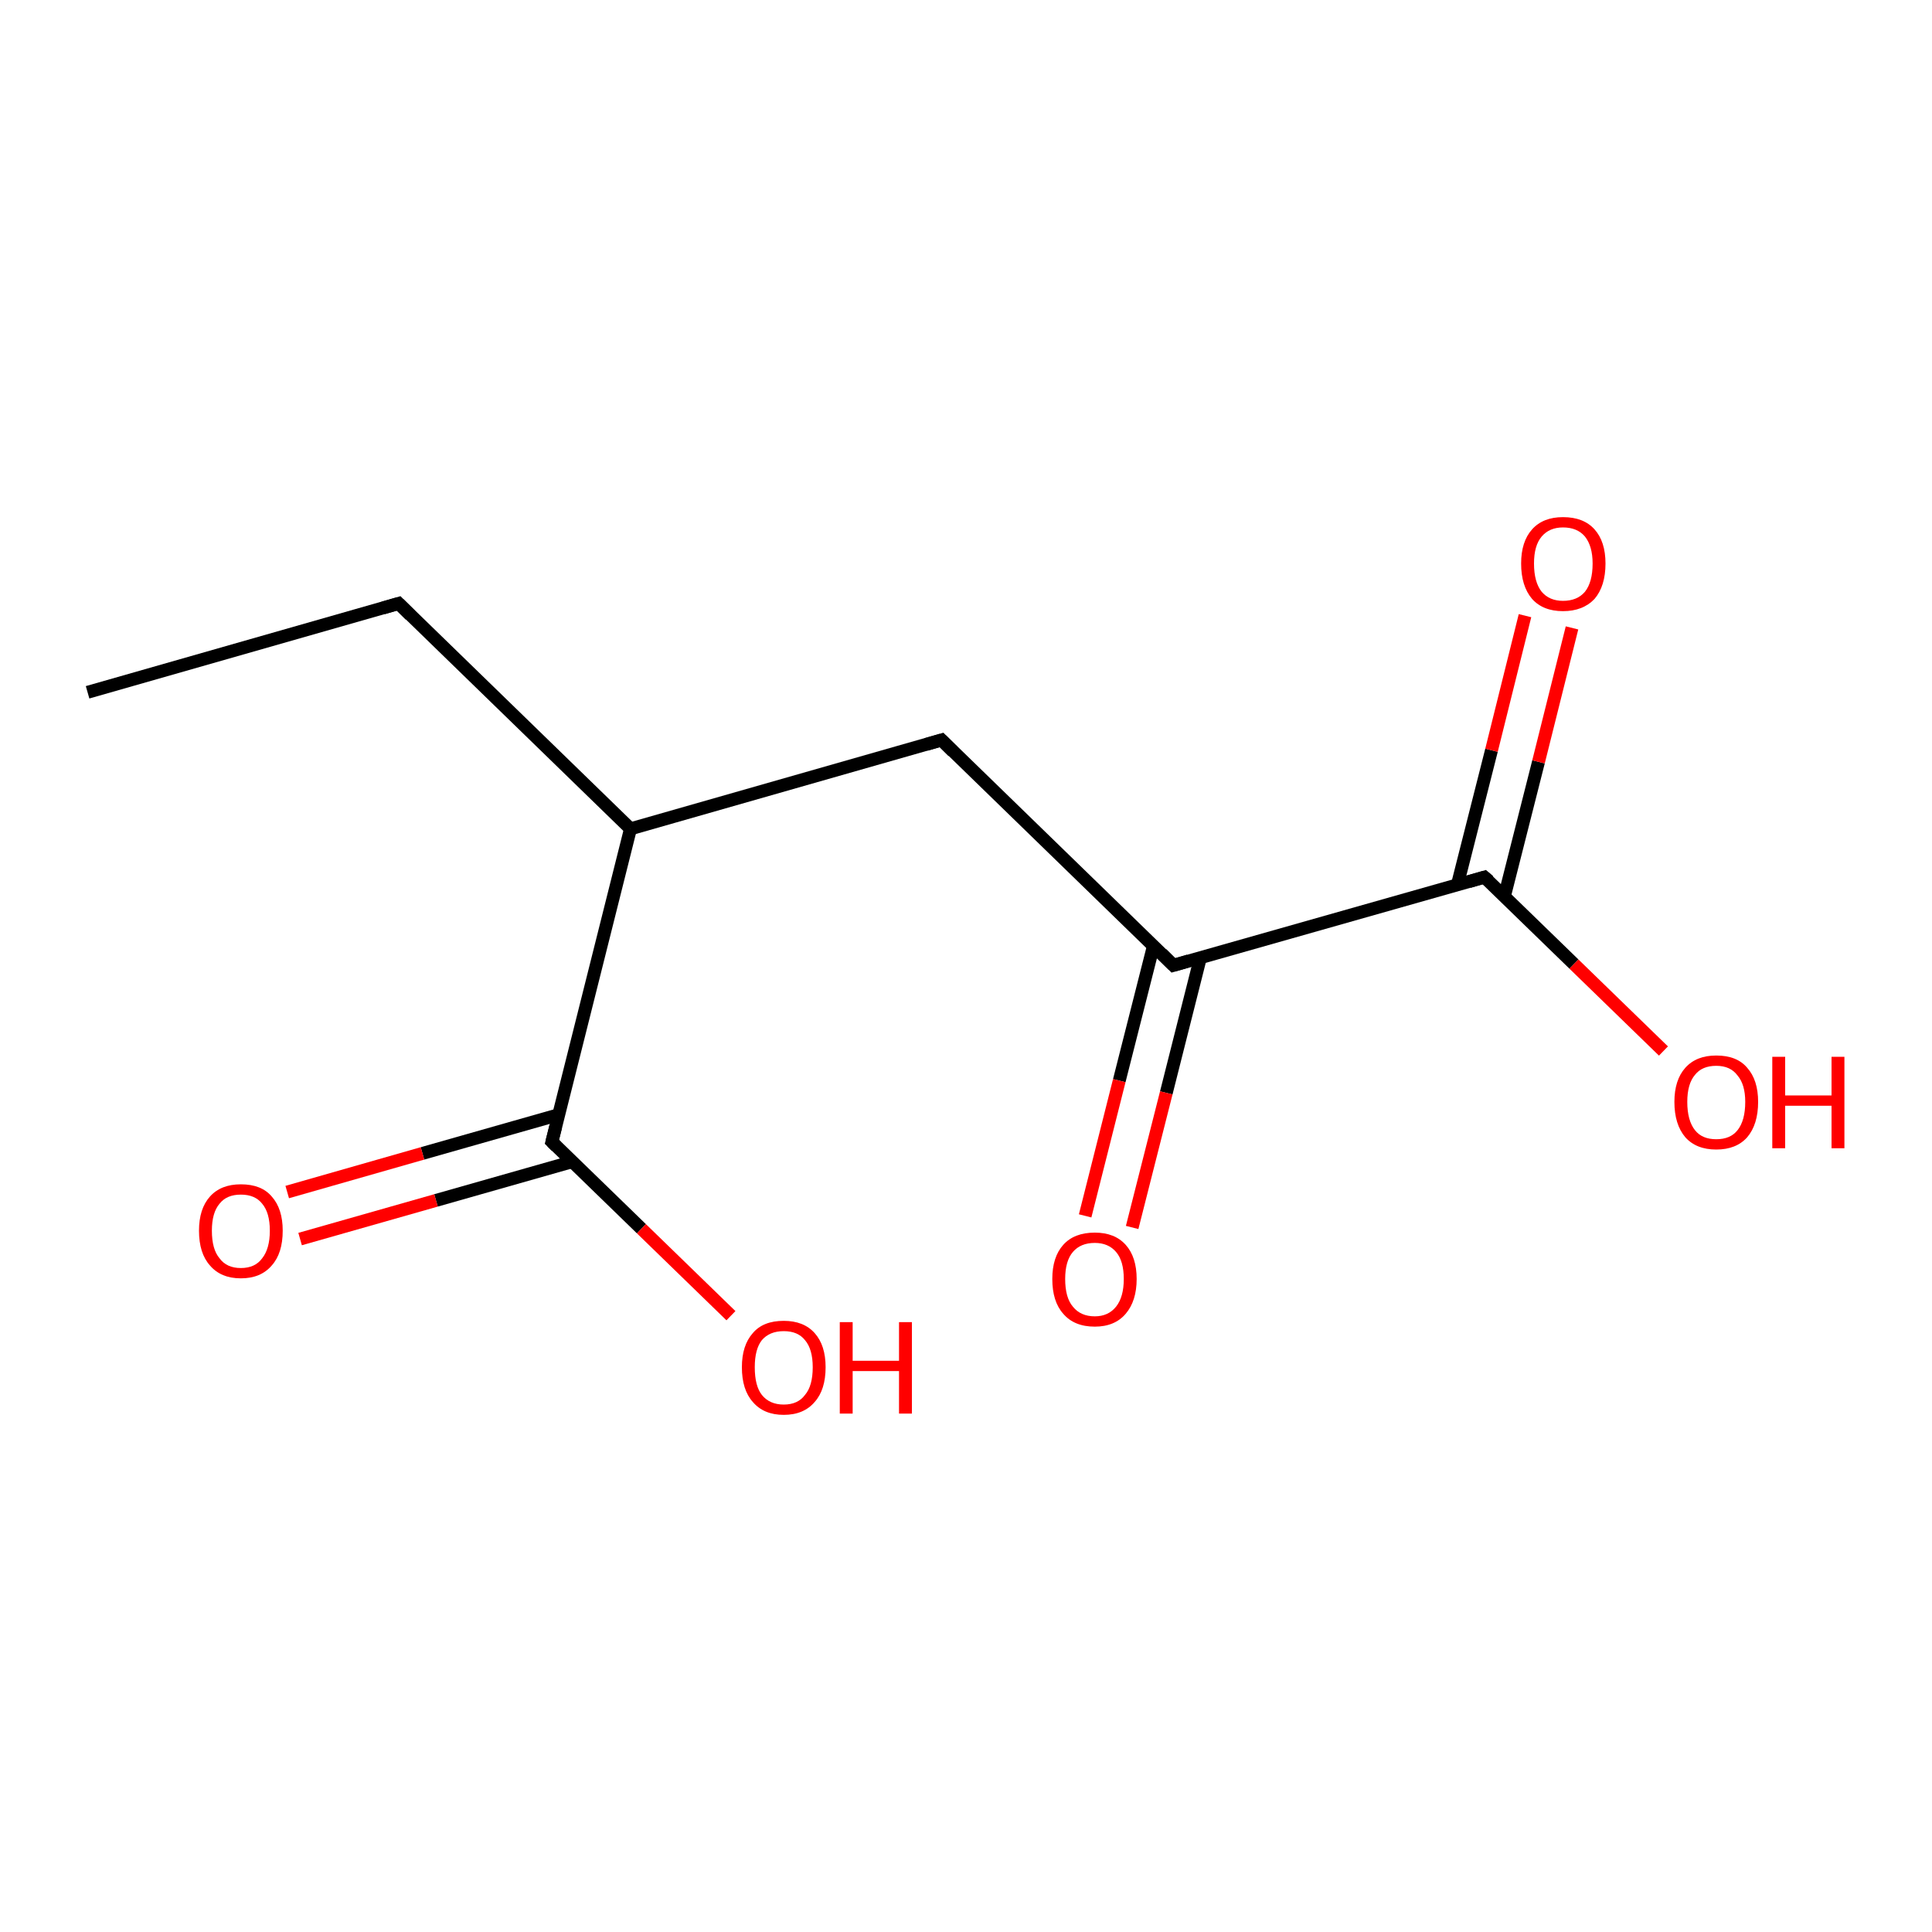 <?xml version='1.0' encoding='iso-8859-1'?>
<svg version='1.1' baseProfile='full'
              xmlns='http://www.w3.org/2000/svg'
                      xmlns:rdkit='http://www.rdkit.org/xml'
                      xmlns:xlink='http://www.w3.org/1999/xlink'
                  xml:space='preserve'
width='300px' height='300px' viewBox='0 0 300 300'>
<!-- END OF HEADER -->
<rect style='opacity:1.0;fill:#FFFFFF;stroke:none' width='300.0' height='300.0' x='0.0' y='0.0'> </rect>
<path class='bond-0 atom-0 atom-1' d='M 13.6,107.5 L 61.9,93.7' style='fill:none;fill-rule:evenodd;stroke:#000000;stroke-width:2.0px;stroke-linecap:butt;stroke-linejoin:miter;stroke-opacity:1' />
<path class='bond-1 atom-1 atom-2' d='M 61.9,93.7 L 97.9,128.7' style='fill:none;fill-rule:evenodd;stroke:#000000;stroke-width:2.0px;stroke-linecap:butt;stroke-linejoin:miter;stroke-opacity:1' />
<path class='bond-2 atom-2 atom-3' d='M 97.9,128.7 L 146.2,114.9' style='fill:none;fill-rule:evenodd;stroke:#000000;stroke-width:2.0px;stroke-linecap:butt;stroke-linejoin:miter;stroke-opacity:1' />
<path class='bond-3 atom-3 atom-4' d='M 146.2,114.9 L 182.2,149.9' style='fill:none;fill-rule:evenodd;stroke:#000000;stroke-width:2.0px;stroke-linecap:butt;stroke-linejoin:miter;stroke-opacity:1' />
<path class='bond-4 atom-4 atom-5' d='M 179.1,146.9 L 173.8,167.8' style='fill:none;fill-rule:evenodd;stroke:#000000;stroke-width:2.0px;stroke-linecap:butt;stroke-linejoin:miter;stroke-opacity:1' />
<path class='bond-4 atom-4 atom-5' d='M 173.8,167.8 L 168.5,188.8' style='fill:none;fill-rule:evenodd;stroke:#FF0000;stroke-width:2.0px;stroke-linecap:butt;stroke-linejoin:miter;stroke-opacity:1' />
<path class='bond-4 atom-4 atom-5' d='M 186.4,148.7 L 181.1,169.7' style='fill:none;fill-rule:evenodd;stroke:#000000;stroke-width:2.0px;stroke-linecap:butt;stroke-linejoin:miter;stroke-opacity:1' />
<path class='bond-4 atom-4 atom-5' d='M 181.1,169.7 L 175.8,190.6' style='fill:none;fill-rule:evenodd;stroke:#FF0000;stroke-width:2.0px;stroke-linecap:butt;stroke-linejoin:miter;stroke-opacity:1' />
<path class='bond-5 atom-4 atom-6' d='M 182.2,149.9 L 230.5,136.2' style='fill:none;fill-rule:evenodd;stroke:#000000;stroke-width:2.0px;stroke-linecap:butt;stroke-linejoin:miter;stroke-opacity:1' />
<path class='bond-6 atom-6 atom-7' d='M 230.5,136.2 L 244.4,149.7' style='fill:none;fill-rule:evenodd;stroke:#000000;stroke-width:2.0px;stroke-linecap:butt;stroke-linejoin:miter;stroke-opacity:1' />
<path class='bond-6 atom-6 atom-7' d='M 244.4,149.7 L 258.3,163.2' style='fill:none;fill-rule:evenodd;stroke:#FF0000;stroke-width:2.0px;stroke-linecap:butt;stroke-linejoin:miter;stroke-opacity:1' />
<path class='bond-7 atom-6 atom-8' d='M 233.6,139.2 L 238.9,118.3' style='fill:none;fill-rule:evenodd;stroke:#000000;stroke-width:2.0px;stroke-linecap:butt;stroke-linejoin:miter;stroke-opacity:1' />
<path class='bond-7 atom-6 atom-8' d='M 238.9,118.3 L 244.1,97.5' style='fill:none;fill-rule:evenodd;stroke:#FF0000;stroke-width:2.0px;stroke-linecap:butt;stroke-linejoin:miter;stroke-opacity:1' />
<path class='bond-7 atom-6 atom-8' d='M 226.3,137.4 L 231.6,116.5' style='fill:none;fill-rule:evenodd;stroke:#000000;stroke-width:2.0px;stroke-linecap:butt;stroke-linejoin:miter;stroke-opacity:1' />
<path class='bond-7 atom-6 atom-8' d='M 231.6,116.5 L 236.8,95.6' style='fill:none;fill-rule:evenodd;stroke:#FF0000;stroke-width:2.0px;stroke-linecap:butt;stroke-linejoin:miter;stroke-opacity:1' />
<path class='bond-8 atom-2 atom-9' d='M 97.9,128.7 L 85.7,177.3' style='fill:none;fill-rule:evenodd;stroke:#000000;stroke-width:2.0px;stroke-linecap:butt;stroke-linejoin:miter;stroke-opacity:1' />
<path class='bond-9 atom-9 atom-10' d='M 85.7,177.3 L 99.6,190.8' style='fill:none;fill-rule:evenodd;stroke:#000000;stroke-width:2.0px;stroke-linecap:butt;stroke-linejoin:miter;stroke-opacity:1' />
<path class='bond-9 atom-9 atom-10' d='M 99.6,190.8 L 113.5,204.3' style='fill:none;fill-rule:evenodd;stroke:#FF0000;stroke-width:2.0px;stroke-linecap:butt;stroke-linejoin:miter;stroke-opacity:1' />
<path class='bond-10 atom-9 atom-11' d='M 86.7,173.1 L 65.6,179.1' style='fill:none;fill-rule:evenodd;stroke:#000000;stroke-width:2.0px;stroke-linecap:butt;stroke-linejoin:miter;stroke-opacity:1' />
<path class='bond-10 atom-9 atom-11' d='M 65.6,179.1 L 44.6,185.1' style='fill:none;fill-rule:evenodd;stroke:#FF0000;stroke-width:2.0px;stroke-linecap:butt;stroke-linejoin:miter;stroke-opacity:1' />
<path class='bond-10 atom-9 atom-11' d='M 88.8,180.4 L 67.7,186.4' style='fill:none;fill-rule:evenodd;stroke:#000000;stroke-width:2.0px;stroke-linecap:butt;stroke-linejoin:miter;stroke-opacity:1' />
<path class='bond-10 atom-9 atom-11' d='M 67.7,186.4 L 46.6,192.4' style='fill:none;fill-rule:evenodd;stroke:#FF0000;stroke-width:2.0px;stroke-linecap:butt;stroke-linejoin:miter;stroke-opacity:1' />
<path d='M 59.5,94.4 L 61.9,93.7 L 63.7,95.5' style='fill:none;stroke:#000000;stroke-width:2.0px;stroke-linecap:butt;stroke-linejoin:miter;stroke-opacity:1;' />
<path d='M 143.8,115.6 L 146.2,114.9 L 148.0,116.7' style='fill:none;stroke:#000000;stroke-width:2.0px;stroke-linecap:butt;stroke-linejoin:miter;stroke-opacity:1;' />
<path d='M 180.4,148.1 L 182.2,149.9 L 184.6,149.2' style='fill:none;stroke:#000000;stroke-width:2.0px;stroke-linecap:butt;stroke-linejoin:miter;stroke-opacity:1;' />
<path d='M 228.1,136.9 L 230.5,136.2 L 231.2,136.8' style='fill:none;stroke:#000000;stroke-width:2.0px;stroke-linecap:butt;stroke-linejoin:miter;stroke-opacity:1;' />
<path d='M 86.3,174.9 L 85.7,177.3 L 86.4,178.0' style='fill:none;stroke:#000000;stroke-width:2.0px;stroke-linecap:butt;stroke-linejoin:miter;stroke-opacity:1;' />
<path class='atom-5' d='M 163.4 198.6
Q 163.4 195.2, 165.1 193.3
Q 166.8 191.4, 170.0 191.4
Q 173.1 191.4, 174.8 193.3
Q 176.5 195.2, 176.5 198.6
Q 176.5 202.0, 174.8 204.0
Q 173.1 206.0, 170.0 206.0
Q 166.8 206.0, 165.1 204.0
Q 163.4 202.1, 163.4 198.6
M 170.0 204.4
Q 172.1 204.4, 173.3 202.9
Q 174.5 201.4, 174.5 198.6
Q 174.5 195.8, 173.3 194.4
Q 172.1 193.0, 170.0 193.0
Q 167.8 193.0, 166.6 194.4
Q 165.4 195.8, 165.4 198.6
Q 165.4 201.5, 166.6 202.9
Q 167.8 204.4, 170.0 204.4
' fill='#FF0000'/>
<path class='atom-7' d='M 260.0 171.1
Q 260.0 167.7, 261.7 165.8
Q 263.4 163.9, 266.5 163.9
Q 269.7 163.9, 271.3 165.8
Q 273.0 167.7, 273.0 171.1
Q 273.0 174.6, 271.3 176.6
Q 269.6 178.5, 266.5 178.5
Q 263.4 178.5, 261.7 176.6
Q 260.0 174.6, 260.0 171.1
M 266.5 176.9
Q 268.7 176.9, 269.8 175.5
Q 271.0 174.0, 271.0 171.1
Q 271.0 168.4, 269.8 167.0
Q 268.7 165.5, 266.5 165.5
Q 264.3 165.5, 263.2 166.9
Q 262.0 168.3, 262.0 171.1
Q 262.0 174.0, 263.2 175.5
Q 264.3 176.9, 266.5 176.9
' fill='#FF0000'/>
<path class='atom-7' d='M 275.2 164.1
L 277.2 164.1
L 277.2 170.1
L 284.4 170.1
L 284.4 164.1
L 286.4 164.1
L 286.4 178.3
L 284.4 178.3
L 284.4 171.7
L 277.2 171.7
L 277.2 178.3
L 275.2 178.3
L 275.2 164.1
' fill='#FF0000'/>
<path class='atom-8' d='M 236.2 87.5
Q 236.2 84.1, 237.9 82.2
Q 239.6 80.3, 242.7 80.3
Q 245.9 80.3, 247.6 82.2
Q 249.3 84.1, 249.3 87.5
Q 249.3 91.0, 247.6 93.0
Q 245.8 94.9, 242.7 94.9
Q 239.6 94.9, 237.9 93.0
Q 236.2 91.0, 236.2 87.5
M 242.7 93.3
Q 244.9 93.3, 246.1 91.9
Q 247.3 90.4, 247.3 87.5
Q 247.3 84.8, 246.1 83.3
Q 244.9 81.9, 242.7 81.9
Q 240.6 81.9, 239.4 83.3
Q 238.2 84.7, 238.2 87.5
Q 238.2 90.4, 239.4 91.9
Q 240.6 93.3, 242.7 93.3
' fill='#FF0000'/>
<path class='atom-10' d='M 115.2 212.3
Q 115.2 208.9, 116.9 207.0
Q 118.5 205.1, 121.7 205.1
Q 124.8 205.1, 126.5 207.0
Q 128.2 208.9, 128.2 212.3
Q 128.2 215.8, 126.5 217.7
Q 124.8 219.7, 121.7 219.7
Q 118.6 219.7, 116.9 217.7
Q 115.2 215.8, 115.2 212.3
M 121.7 218.1
Q 123.9 218.1, 125.0 216.6
Q 126.2 215.2, 126.2 212.3
Q 126.2 209.5, 125.0 208.1
Q 123.9 206.7, 121.7 206.7
Q 119.5 206.7, 118.3 208.1
Q 117.2 209.5, 117.2 212.3
Q 117.2 215.2, 118.3 216.6
Q 119.5 218.1, 121.7 218.1
' fill='#FF0000'/>
<path class='atom-10' d='M 130.4 205.3
L 132.4 205.3
L 132.4 211.3
L 139.6 211.3
L 139.6 205.3
L 141.6 205.3
L 141.6 219.5
L 139.6 219.5
L 139.6 212.9
L 132.4 212.9
L 132.4 219.5
L 130.4 219.5
L 130.4 205.3
' fill='#FF0000'/>
<path class='atom-11' d='M 30.9 191.1
Q 30.9 187.7, 32.6 185.8
Q 34.3 183.9, 37.4 183.9
Q 40.6 183.9, 42.2 185.8
Q 43.9 187.7, 43.9 191.1
Q 43.9 194.6, 42.2 196.5
Q 40.5 198.5, 37.4 198.5
Q 34.3 198.5, 32.6 196.5
Q 30.9 194.6, 30.9 191.1
M 37.4 196.9
Q 39.6 196.9, 40.7 195.4
Q 41.9 193.9, 41.9 191.1
Q 41.9 188.3, 40.7 186.9
Q 39.6 185.5, 37.4 185.5
Q 35.2 185.5, 34.1 186.9
Q 32.9 188.3, 32.9 191.1
Q 32.9 194.0, 34.1 195.4
Q 35.2 196.9, 37.4 196.9
' fill='#FF0000'/>
</svg>
